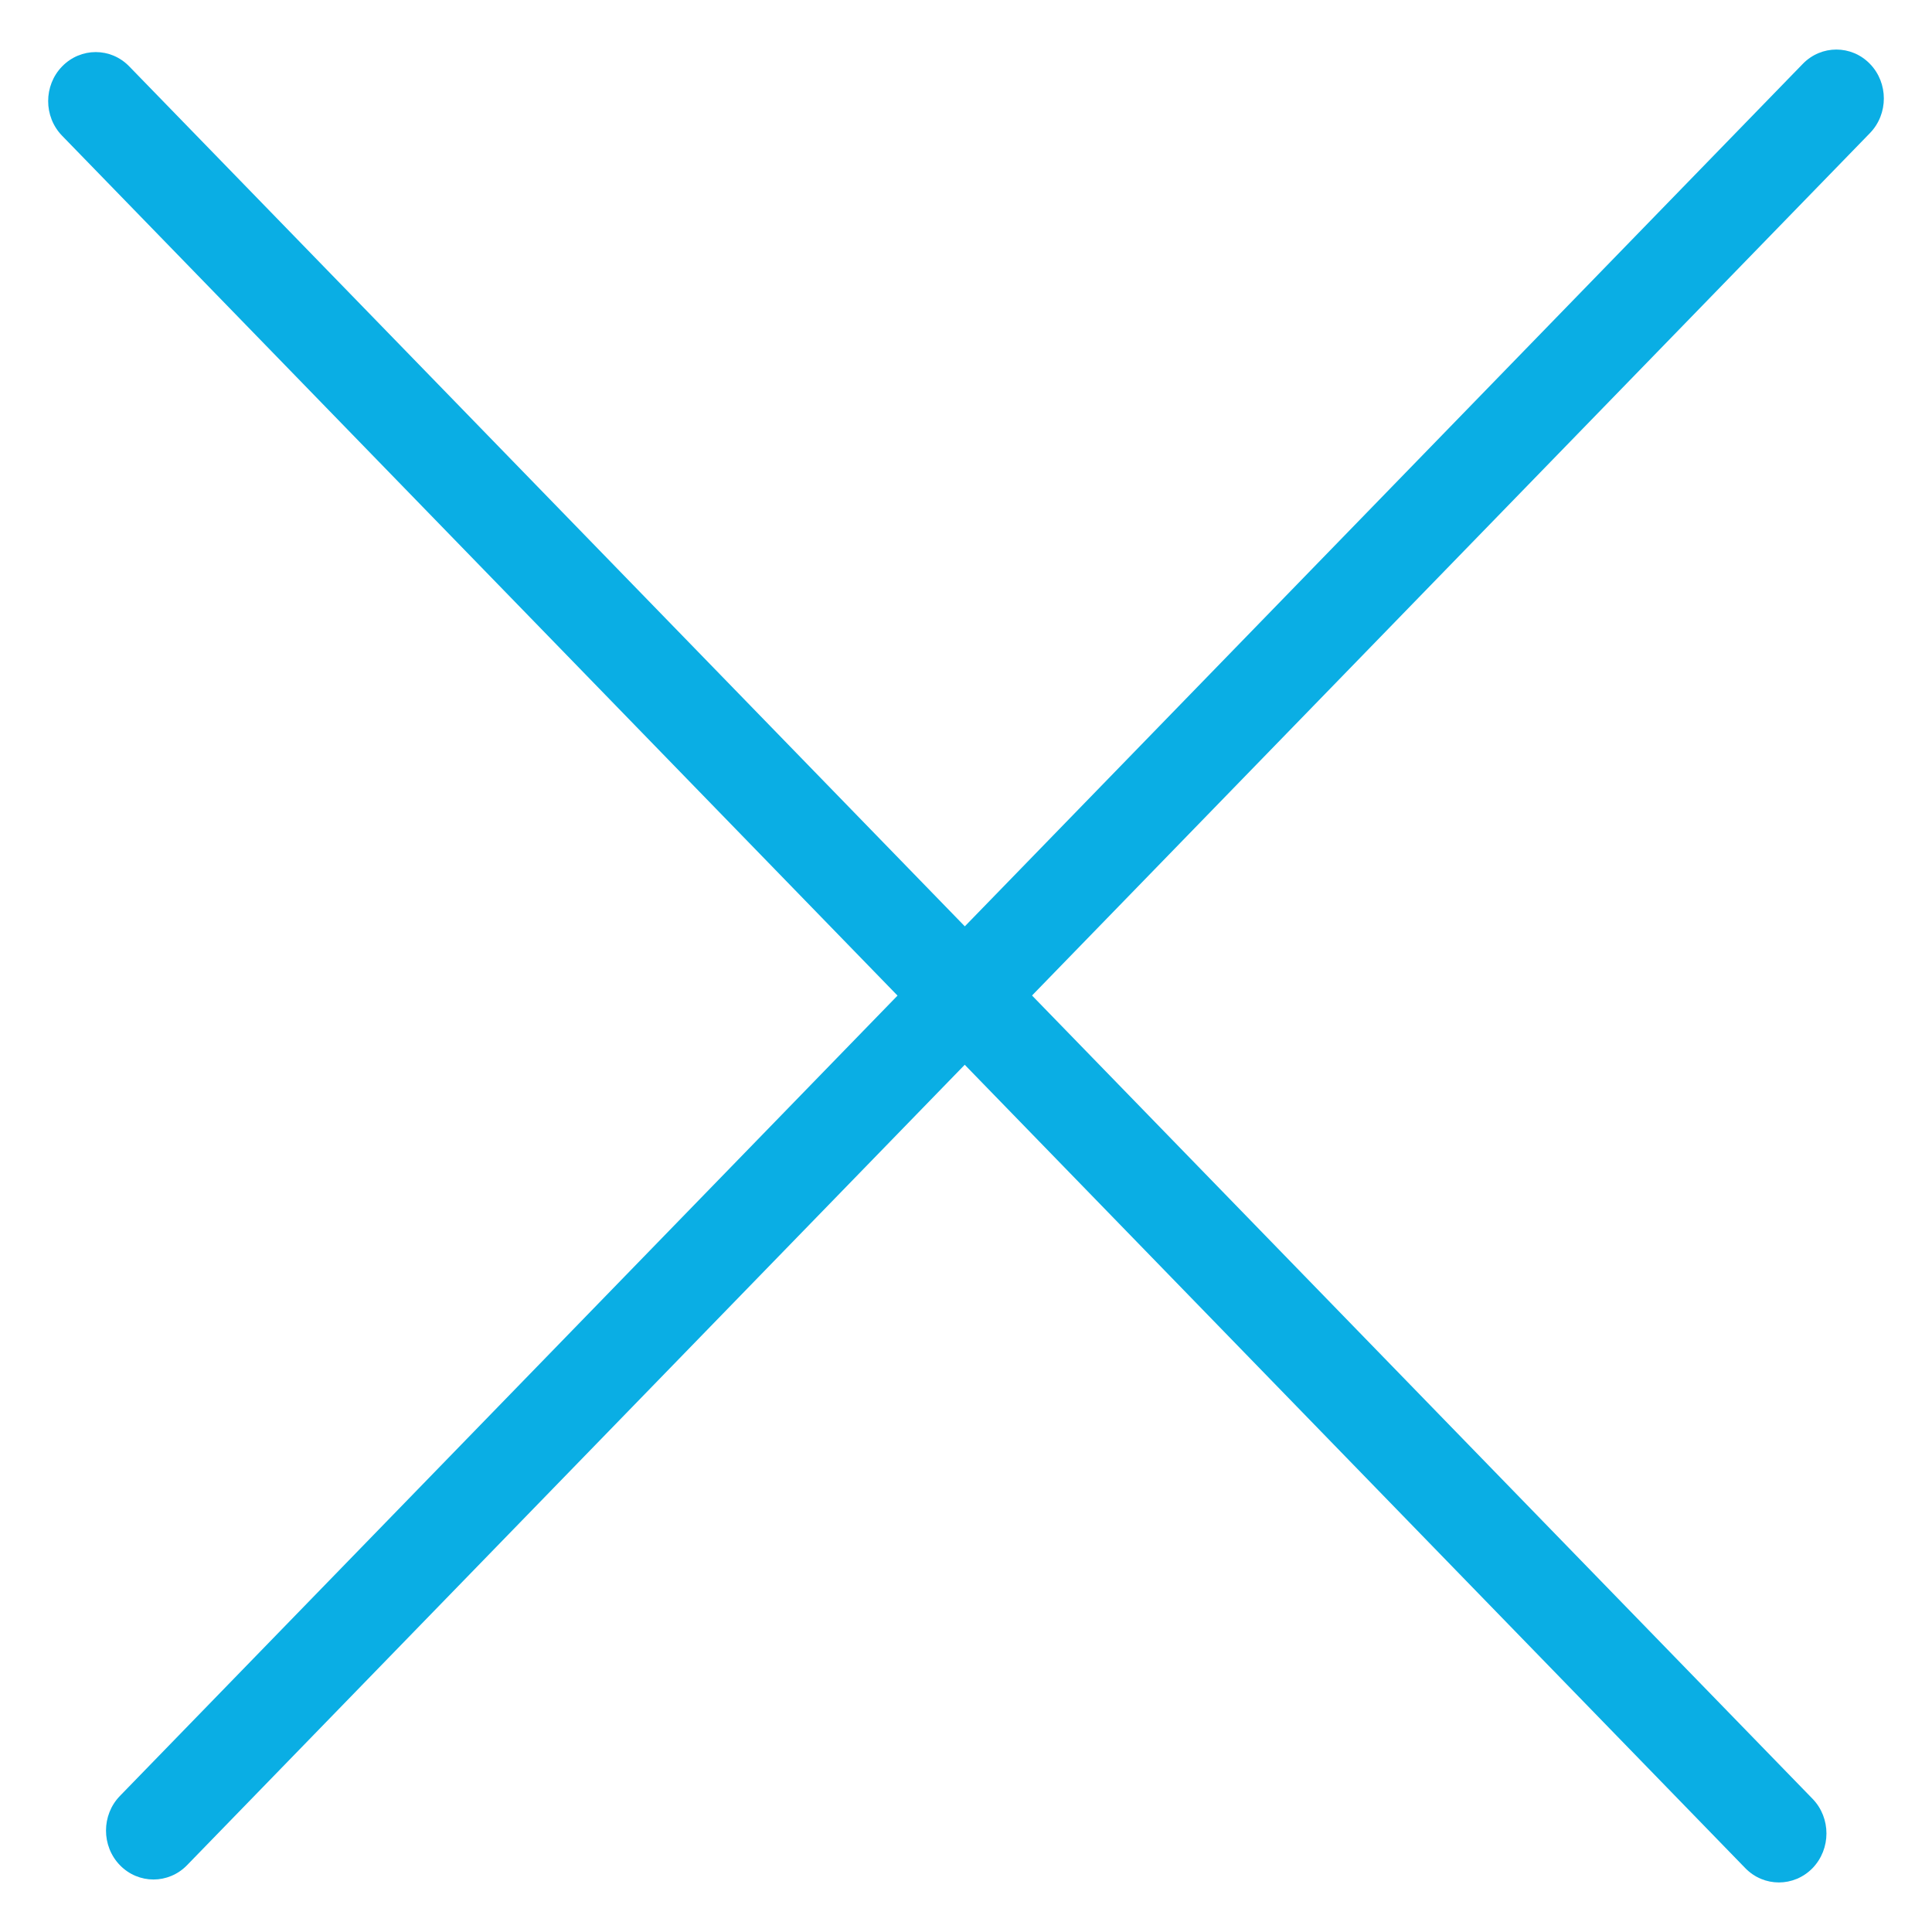 <svg width="17" height="17" viewBox="0 0 17 17" fill="none" xmlns="http://www.w3.org/2000/svg">
<path d="M15.863 0.562L1.055 15.803C0.892 15.971 0.892 16.244 1.055 16.412C1.218 16.58 1.483 16.58 1.646 16.412L16.454 1.171C16.617 1.003 16.617 0.73 16.454 0.562C16.291 0.394 16.026 0.394 15.863 0.562Z" fill="#0AAEE4"/>
<path d="M15.949 15.828L1.138 0.585C0.975 0.416 0.71 0.416 0.546 0.585C0.383 0.753 0.383 1.026 0.546 1.194L15.357 16.438C15.52 16.606 15.785 16.606 15.949 16.438C16.112 16.269 16.112 15.996 15.949 15.828Z" fill="#0AAEE4"/>
</svg>
